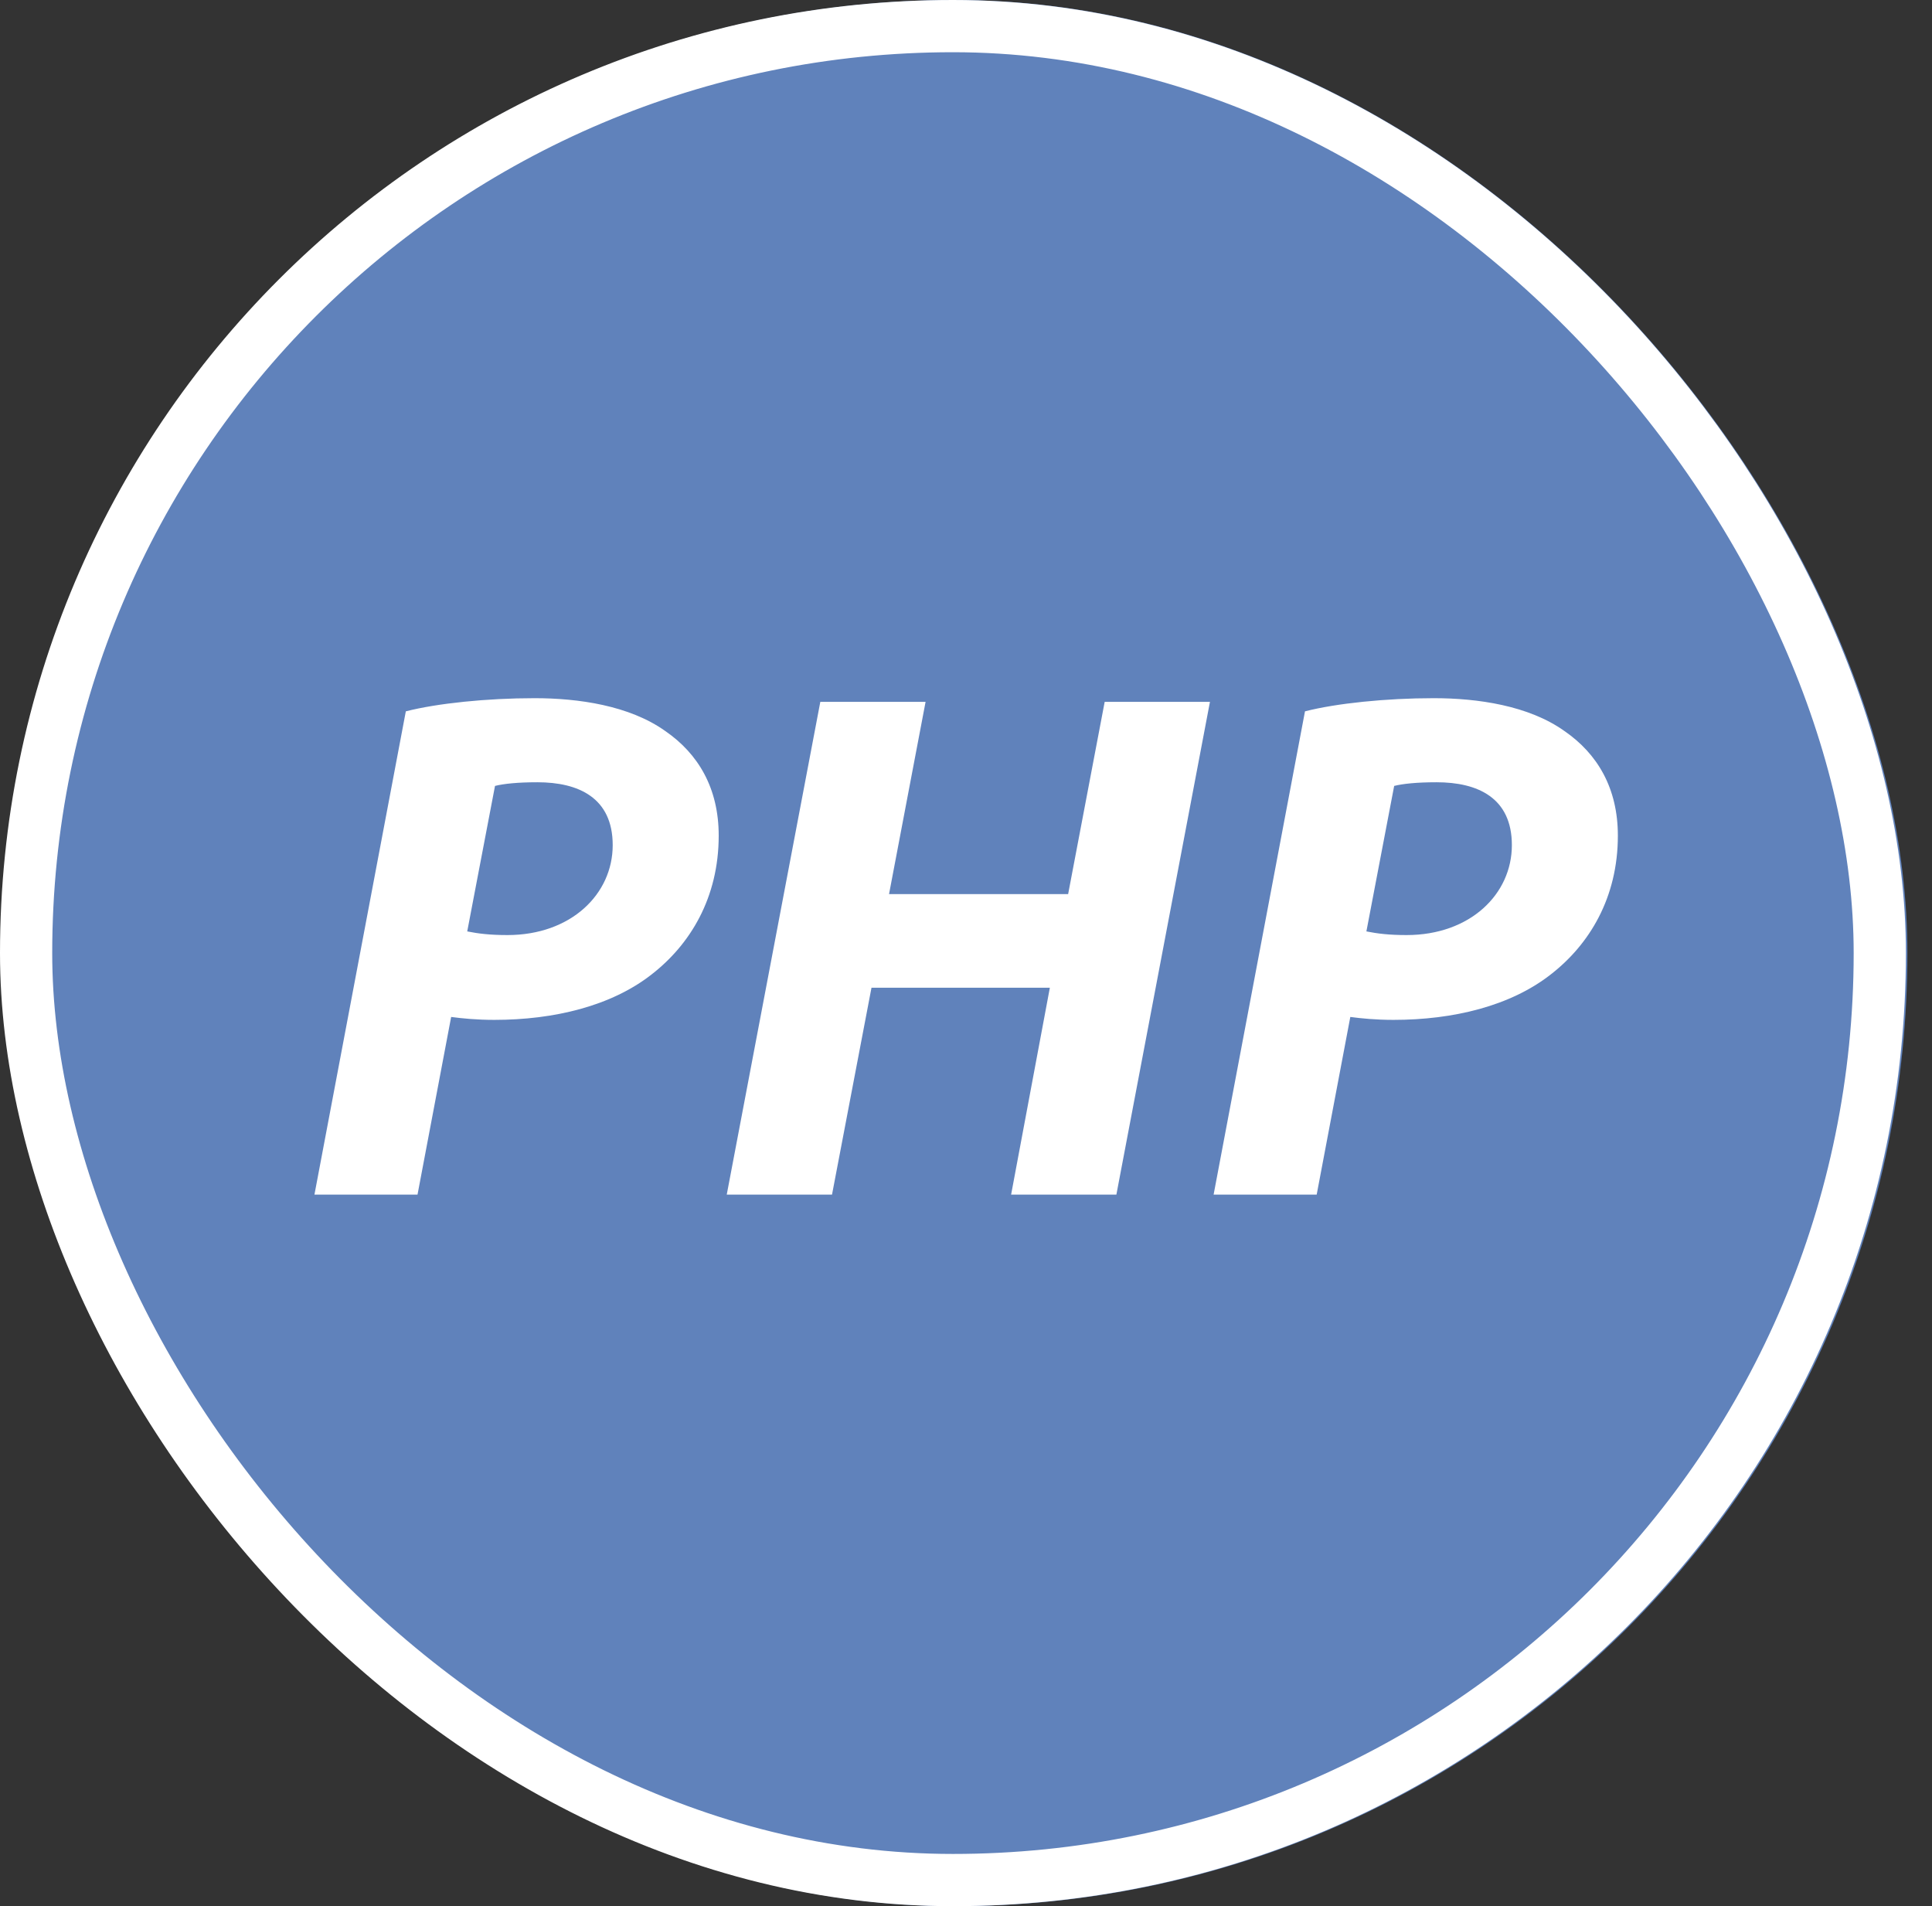 <?xml version="1.0" encoding="UTF-8" standalone="no"?>
<svg width="74px" height="73px" viewBox="0 0 74 73" version="1.1" xmlns="http://www.w3.org/2000/svg" xmlns:xlink="http://www.w3.org/1999/xlink" xmlns:sketch="http://www.bohemiancoding.com/sketch/ns">
    <rect x="0" y="0" width="74" height="73" fill="#333333" stroke="none"/>
    <!-- Generator: Sketch 3.2.2 (9983) - http://www.bohemiancoding.com/sketch -->
    <title>php-icon</title>
    <desc>Created with Sketch.</desc>
    <defs></defs>
    <g id="Resume-Tools" stroke="none" stroke-width="1" fill="none" fill-rule="evenodd" sketch:type="MSPage">
        <g id="php-icon" sketch:type="MSLayerGroup">
            <rect id="Rectangle-2" fill="#6082BB" sketch:type="MSShapeGroup" x="0.058" y="0" width="73" height="73" rx="40"></rect>
            <rect id="Rectangle-4" stroke="#FFFFFF" stroke-width="2" fill="#6082BB" sketch:type="MSShapeGroup" x="1" y="1" width="71" height="71" rx="40"></rect>
            <path d="M12.044,45.75 L15.992,45.75 L17.28,38.946 C17.7,39.002 18.26,39.058 18.932,39.058 C21.228,39.058 23.412,38.526 24.952,37.322 C26.436,36.174 27.528,34.382 27.528,32.002 C27.528,30.182 26.744,28.866 25.484,27.998 C24.112,27.018 22.152,26.738 20.472,26.738 C18.652,26.738 16.748,26.934 15.544,27.242 L12.044,45.75 Z M18.96,30.098 C19.296,30.014 19.828,29.958 20.584,29.958 C22.152,29.958 23.468,30.546 23.468,32.366 C23.468,34.242 21.872,35.81 19.436,35.81 C18.764,35.81 18.316,35.754 17.896,35.67 L18.96,30.098 Z M31.42,26.878 L27.836,45.75 L31.868,45.75 L33.38,37.826 L40.212,37.826 L38.728,45.75 L42.76,45.75 L46.344,26.878 L42.312,26.878 L40.912,34.242 L34.052,34.242 L35.452,26.878 L31.42,26.878 Z M46.484,45.75 L50.432,45.75 L51.72,38.946 C52.14,39.002 52.7,39.058 53.372,39.058 C55.668,39.058 57.852,38.526 59.392,37.322 C60.876,36.174 61.968,34.382 61.968,32.002 C61.968,30.182 61.184,28.866 59.924,27.998 C58.552,27.018 56.592,26.738 54.912,26.738 C53.092,26.738 51.188,26.934 49.984,27.242 L46.484,45.75 Z M53.4,30.098 C53.736,30.014 54.268,29.958 55.024,29.958 C56.592,29.958 57.908,30.546 57.908,32.366 C57.908,34.242 56.312,35.81 53.876,35.81 C53.204,35.81 52.756,35.754 52.336,35.67 L53.4,30.098 Z" id="PHP" fill="#FFFFFF" sketch:type="MSShapeGroup"></path>
        </g>
    </g>
</svg>